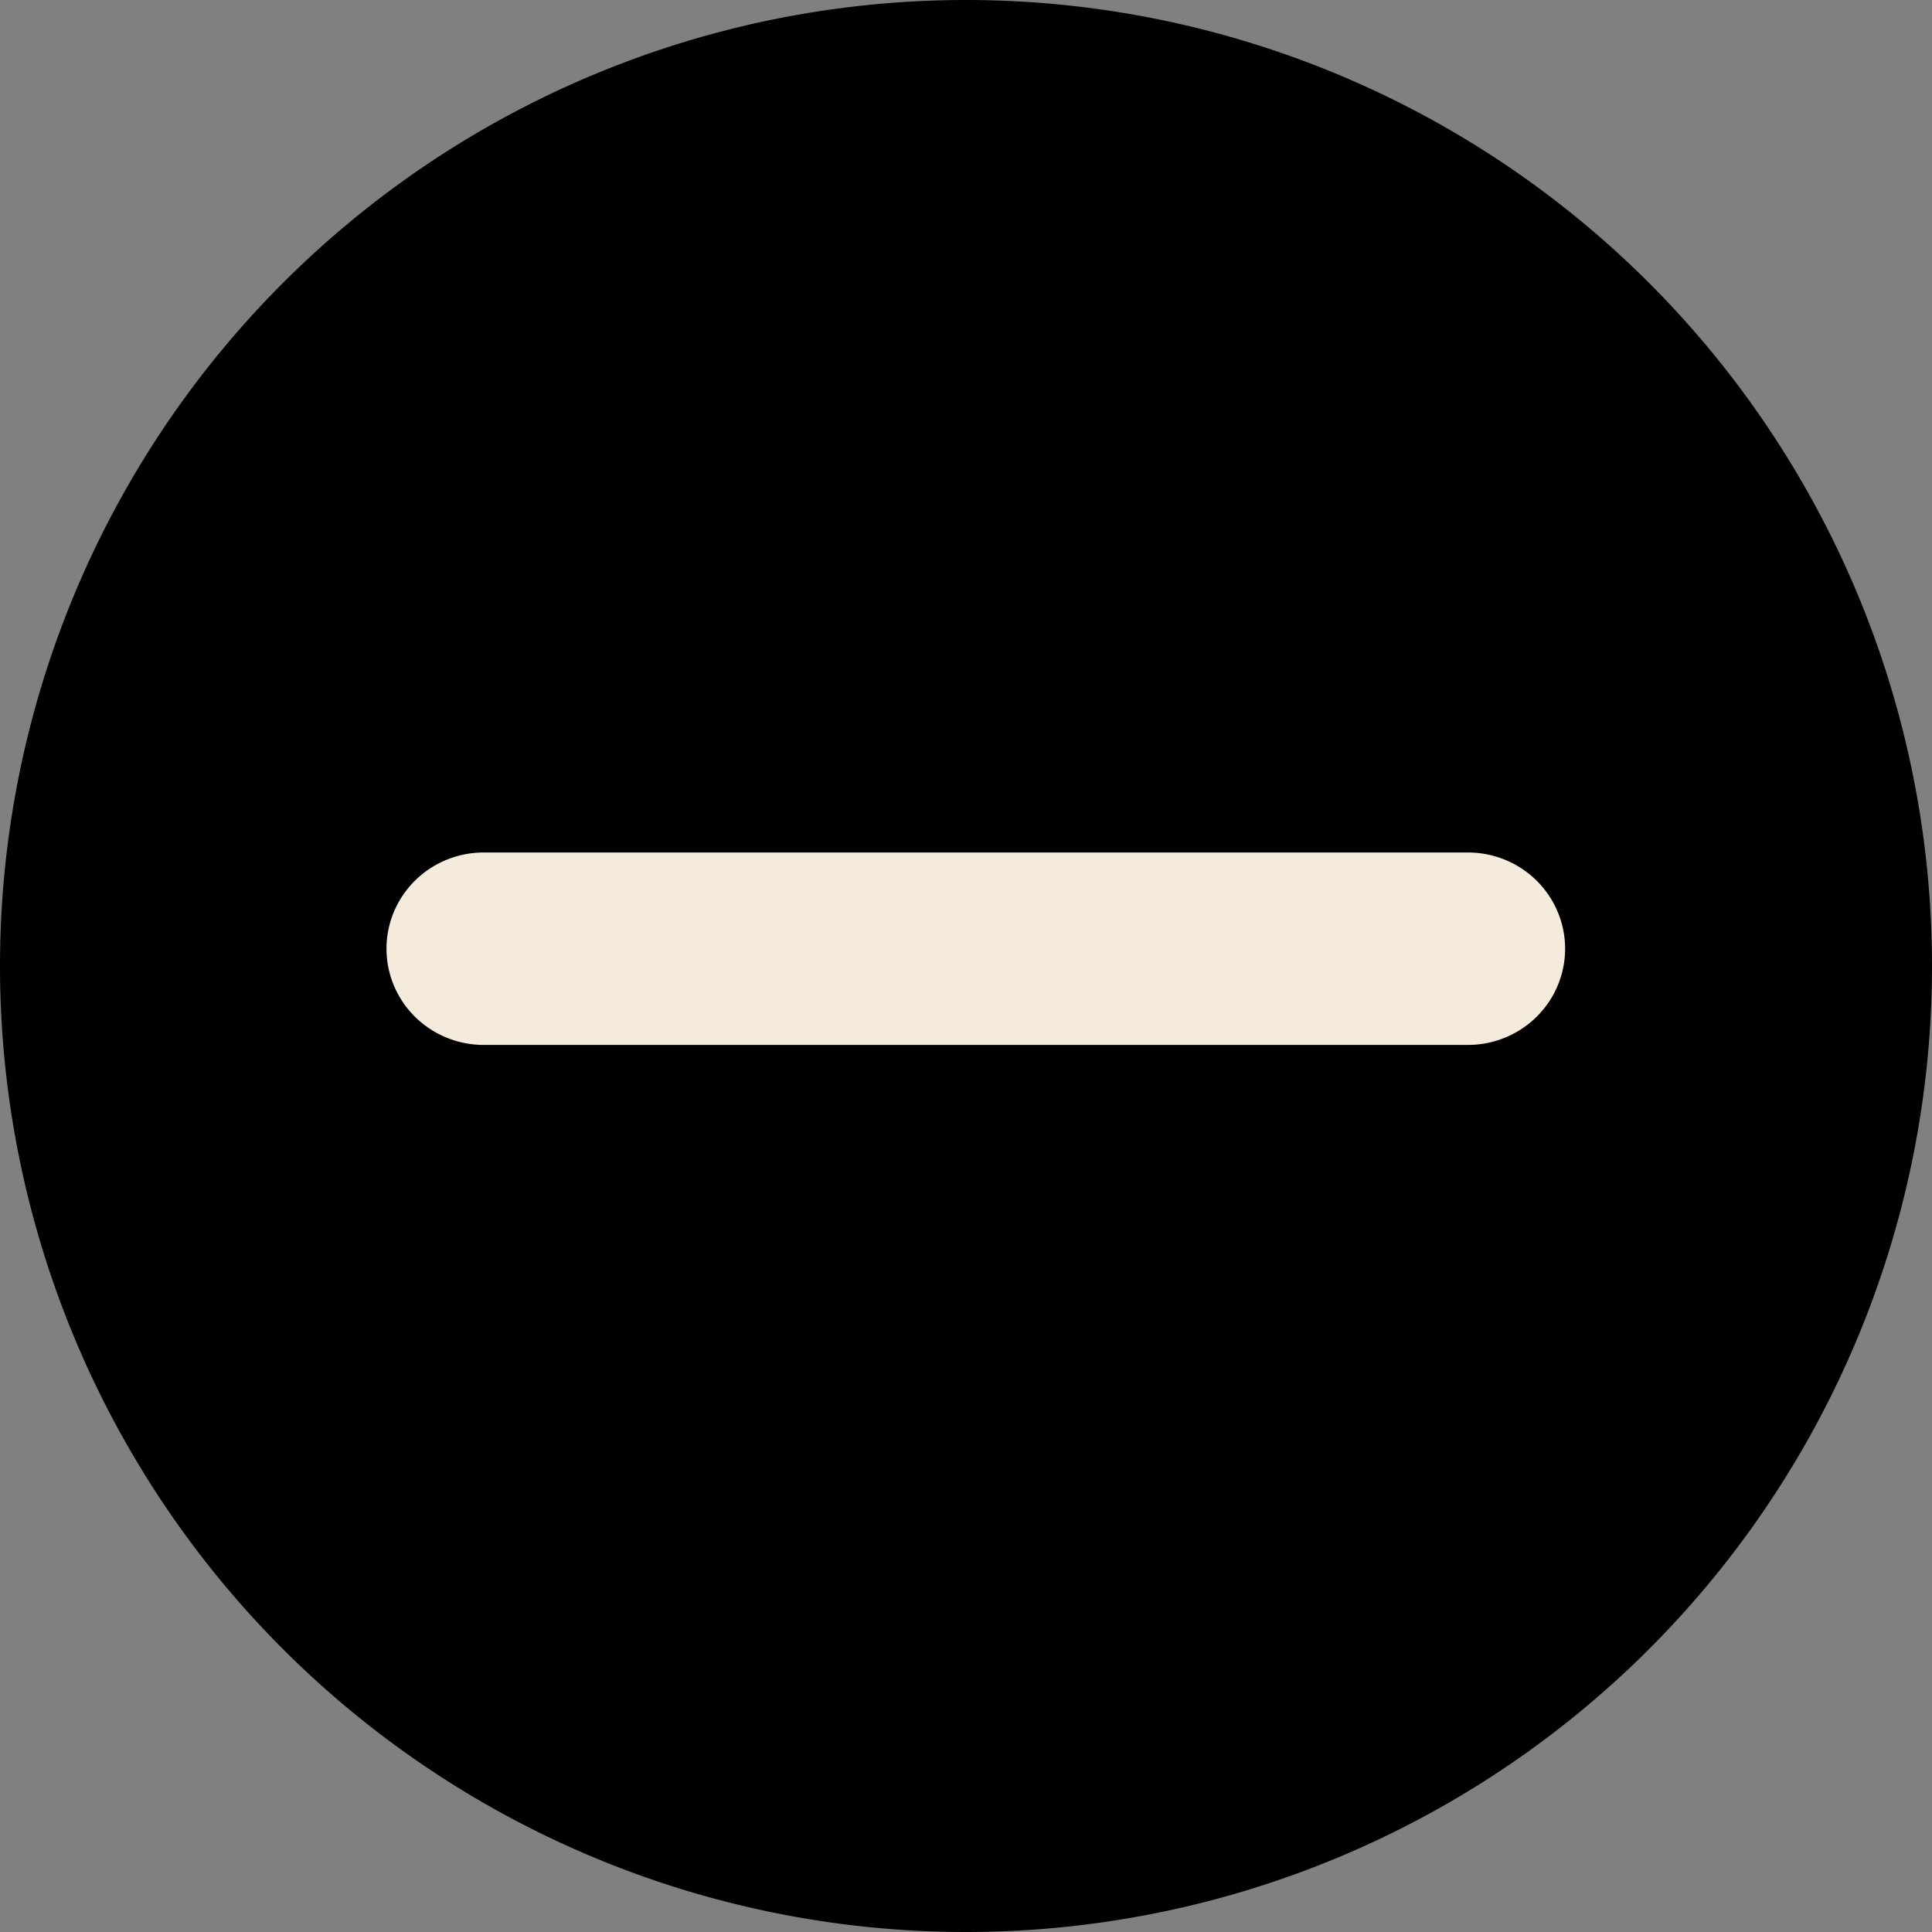 <svg viewBox="0 0 20 20" disabled="" class="minus-iconbk__MinusIcon-sc-93yqwn-0 fdAiav"><rect x="0" y="0" width="20" height="20" fill="#808080" stroke="none"/><title>Circle Minus Icon</title><path d="M10 0a10 10 0 0 1 10 10 10 10 0 0 1-10 10A10 10 0 0 1 0 10 10 10 0 0 1 10 0z"></path><path fill="#F5EBDC" d="M15.196,8.825L11.095,8.825L9.083,8.825L5.007,8.825A1.006,0.996 0 1 0 5.007,10.817L15.196,10.817A1.006,0.996 0 0 0 15.196,8.825z" data-darkreader-inline-fill="" style="--darkreader-inline-fill:#fffbdc;"></path></svg>